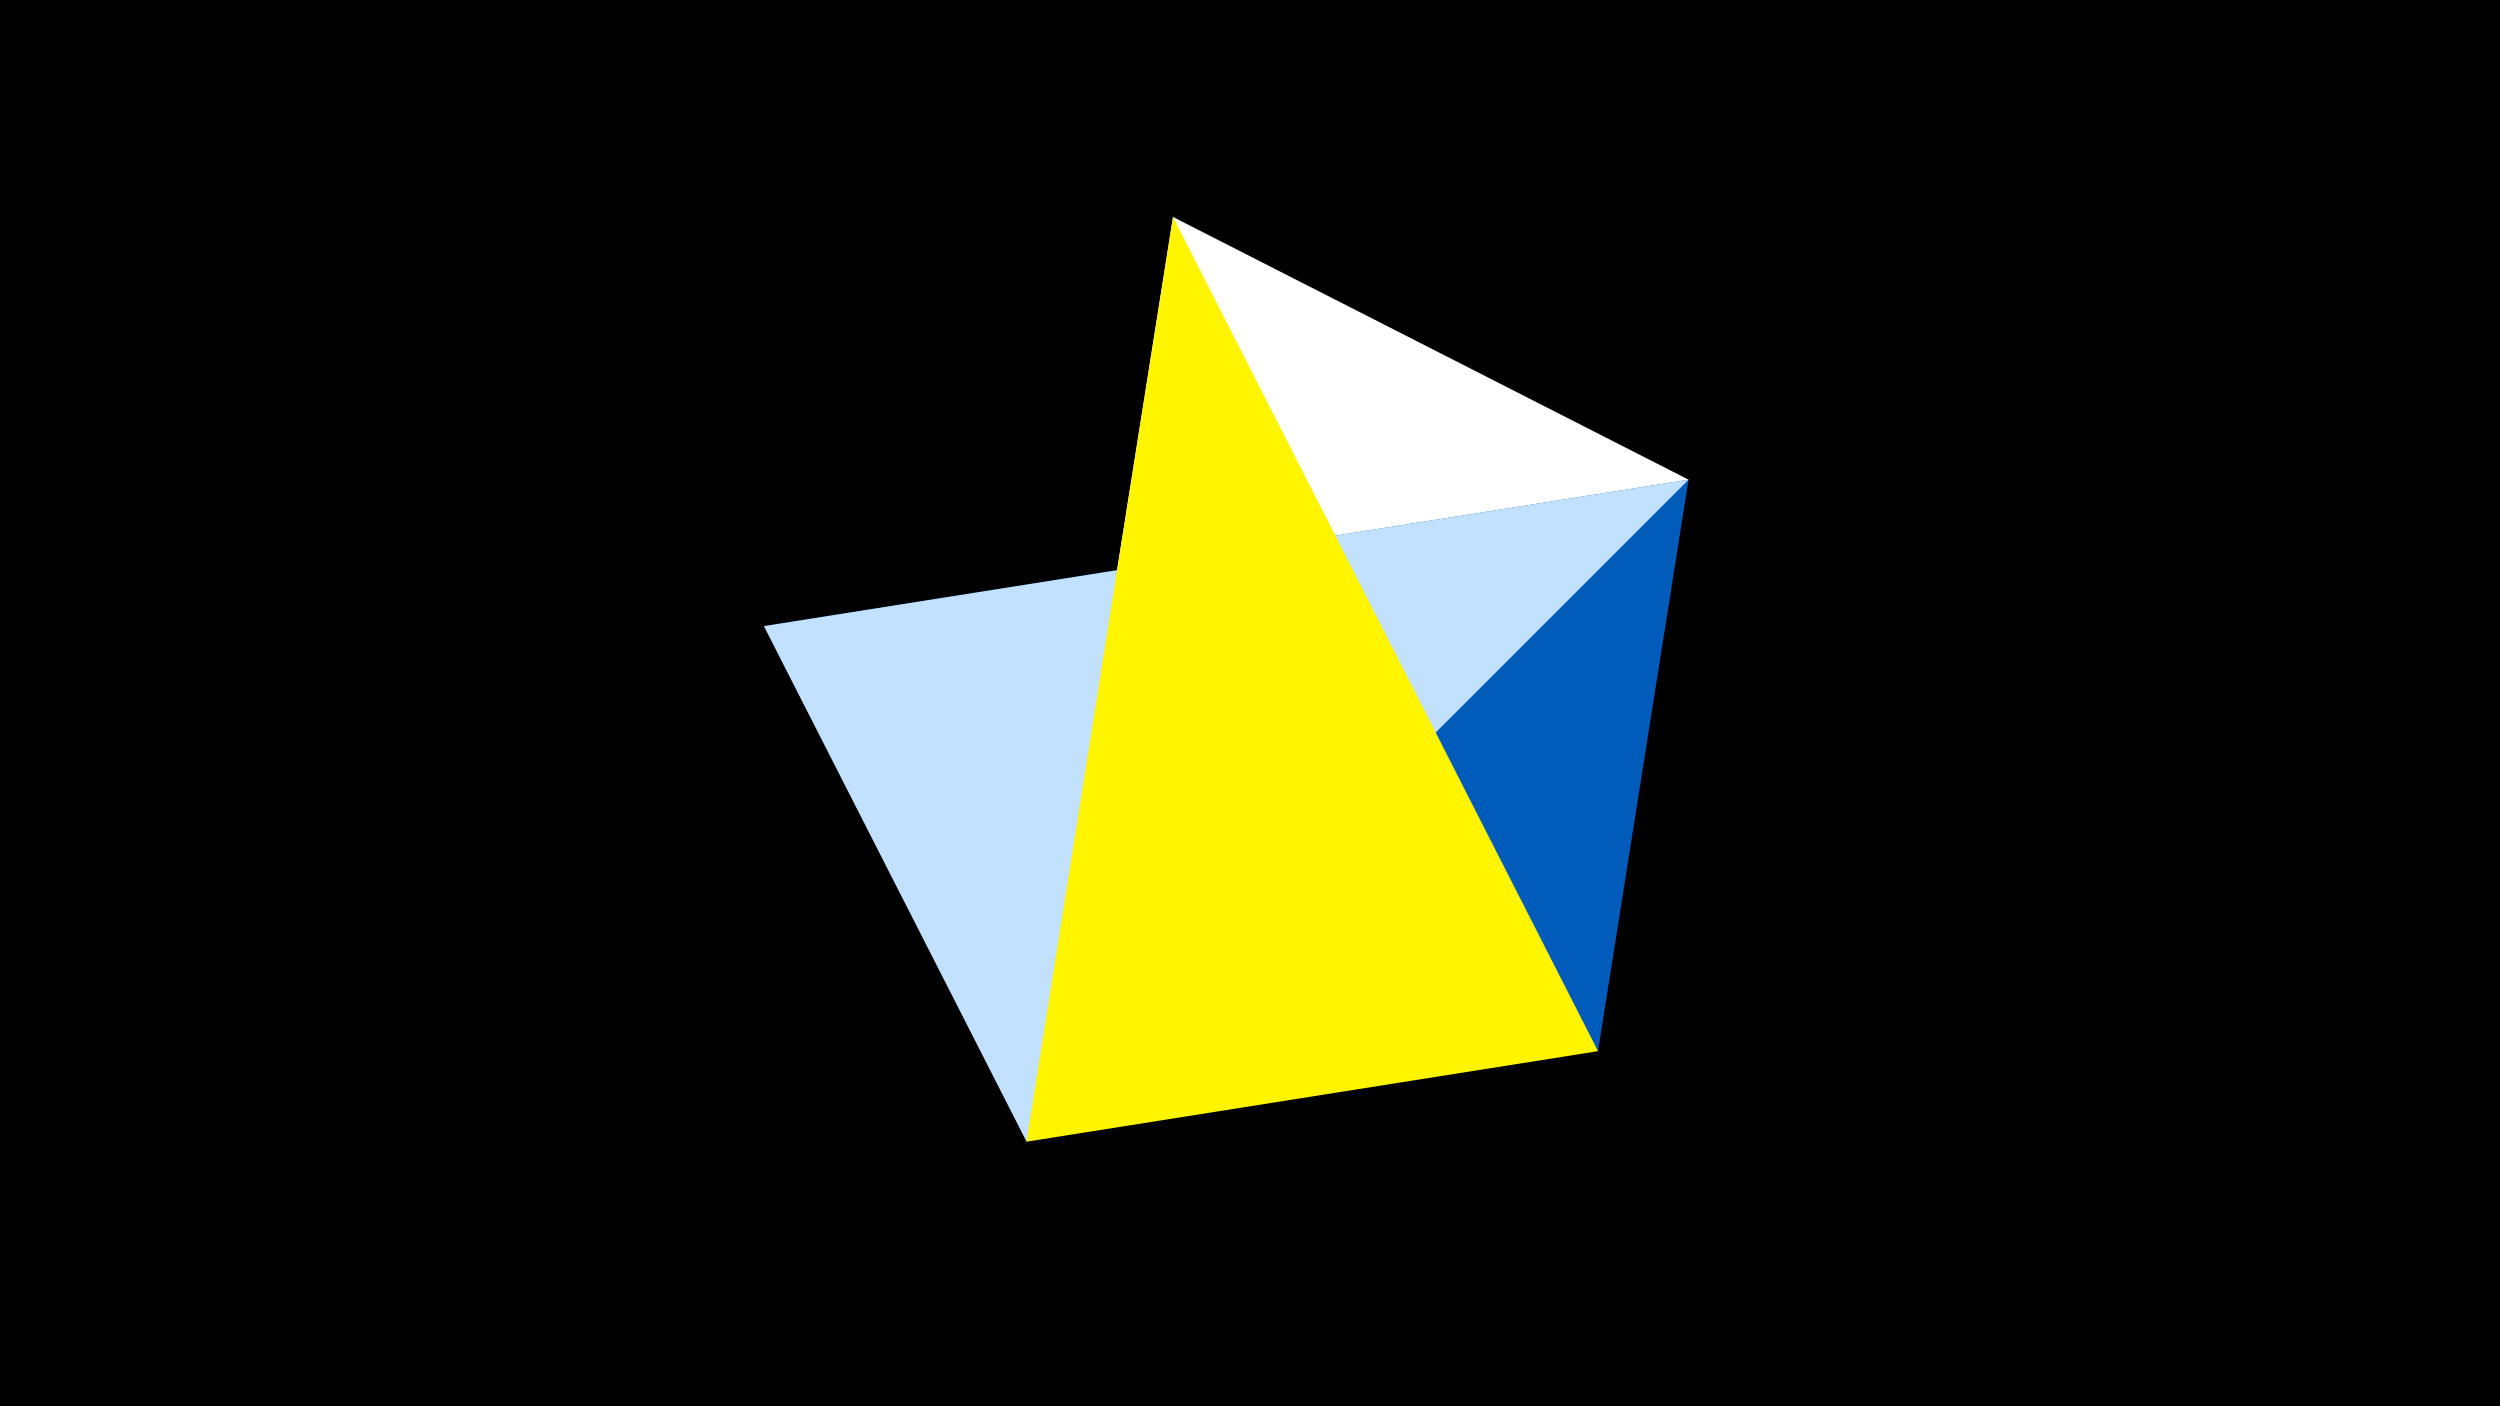 <svg width="1200" height="675" viewBox="-500 -500 1200 675" xmlns="http://www.w3.org/2000/svg"><title>juwel 19071</title><path d="M-500-500h1200v675h-1200z" fill="#000"/><path d="M310.5,-269.755L63.042,-395.841 -7.255,48 Z" fill="#fff"/><path d="M-133.341,-199.458L267.054,4.554 310.5,-269.755 Z" fill="#005bbb"/><path d="M310.5,-269.755L-133.341,-199.458 -7.255,48 Z" fill="#c2e1ff"/><path d="M-7.255,48L267.054,4.554 63.042,-395.841 Z" fill="#fff500"/></svg>